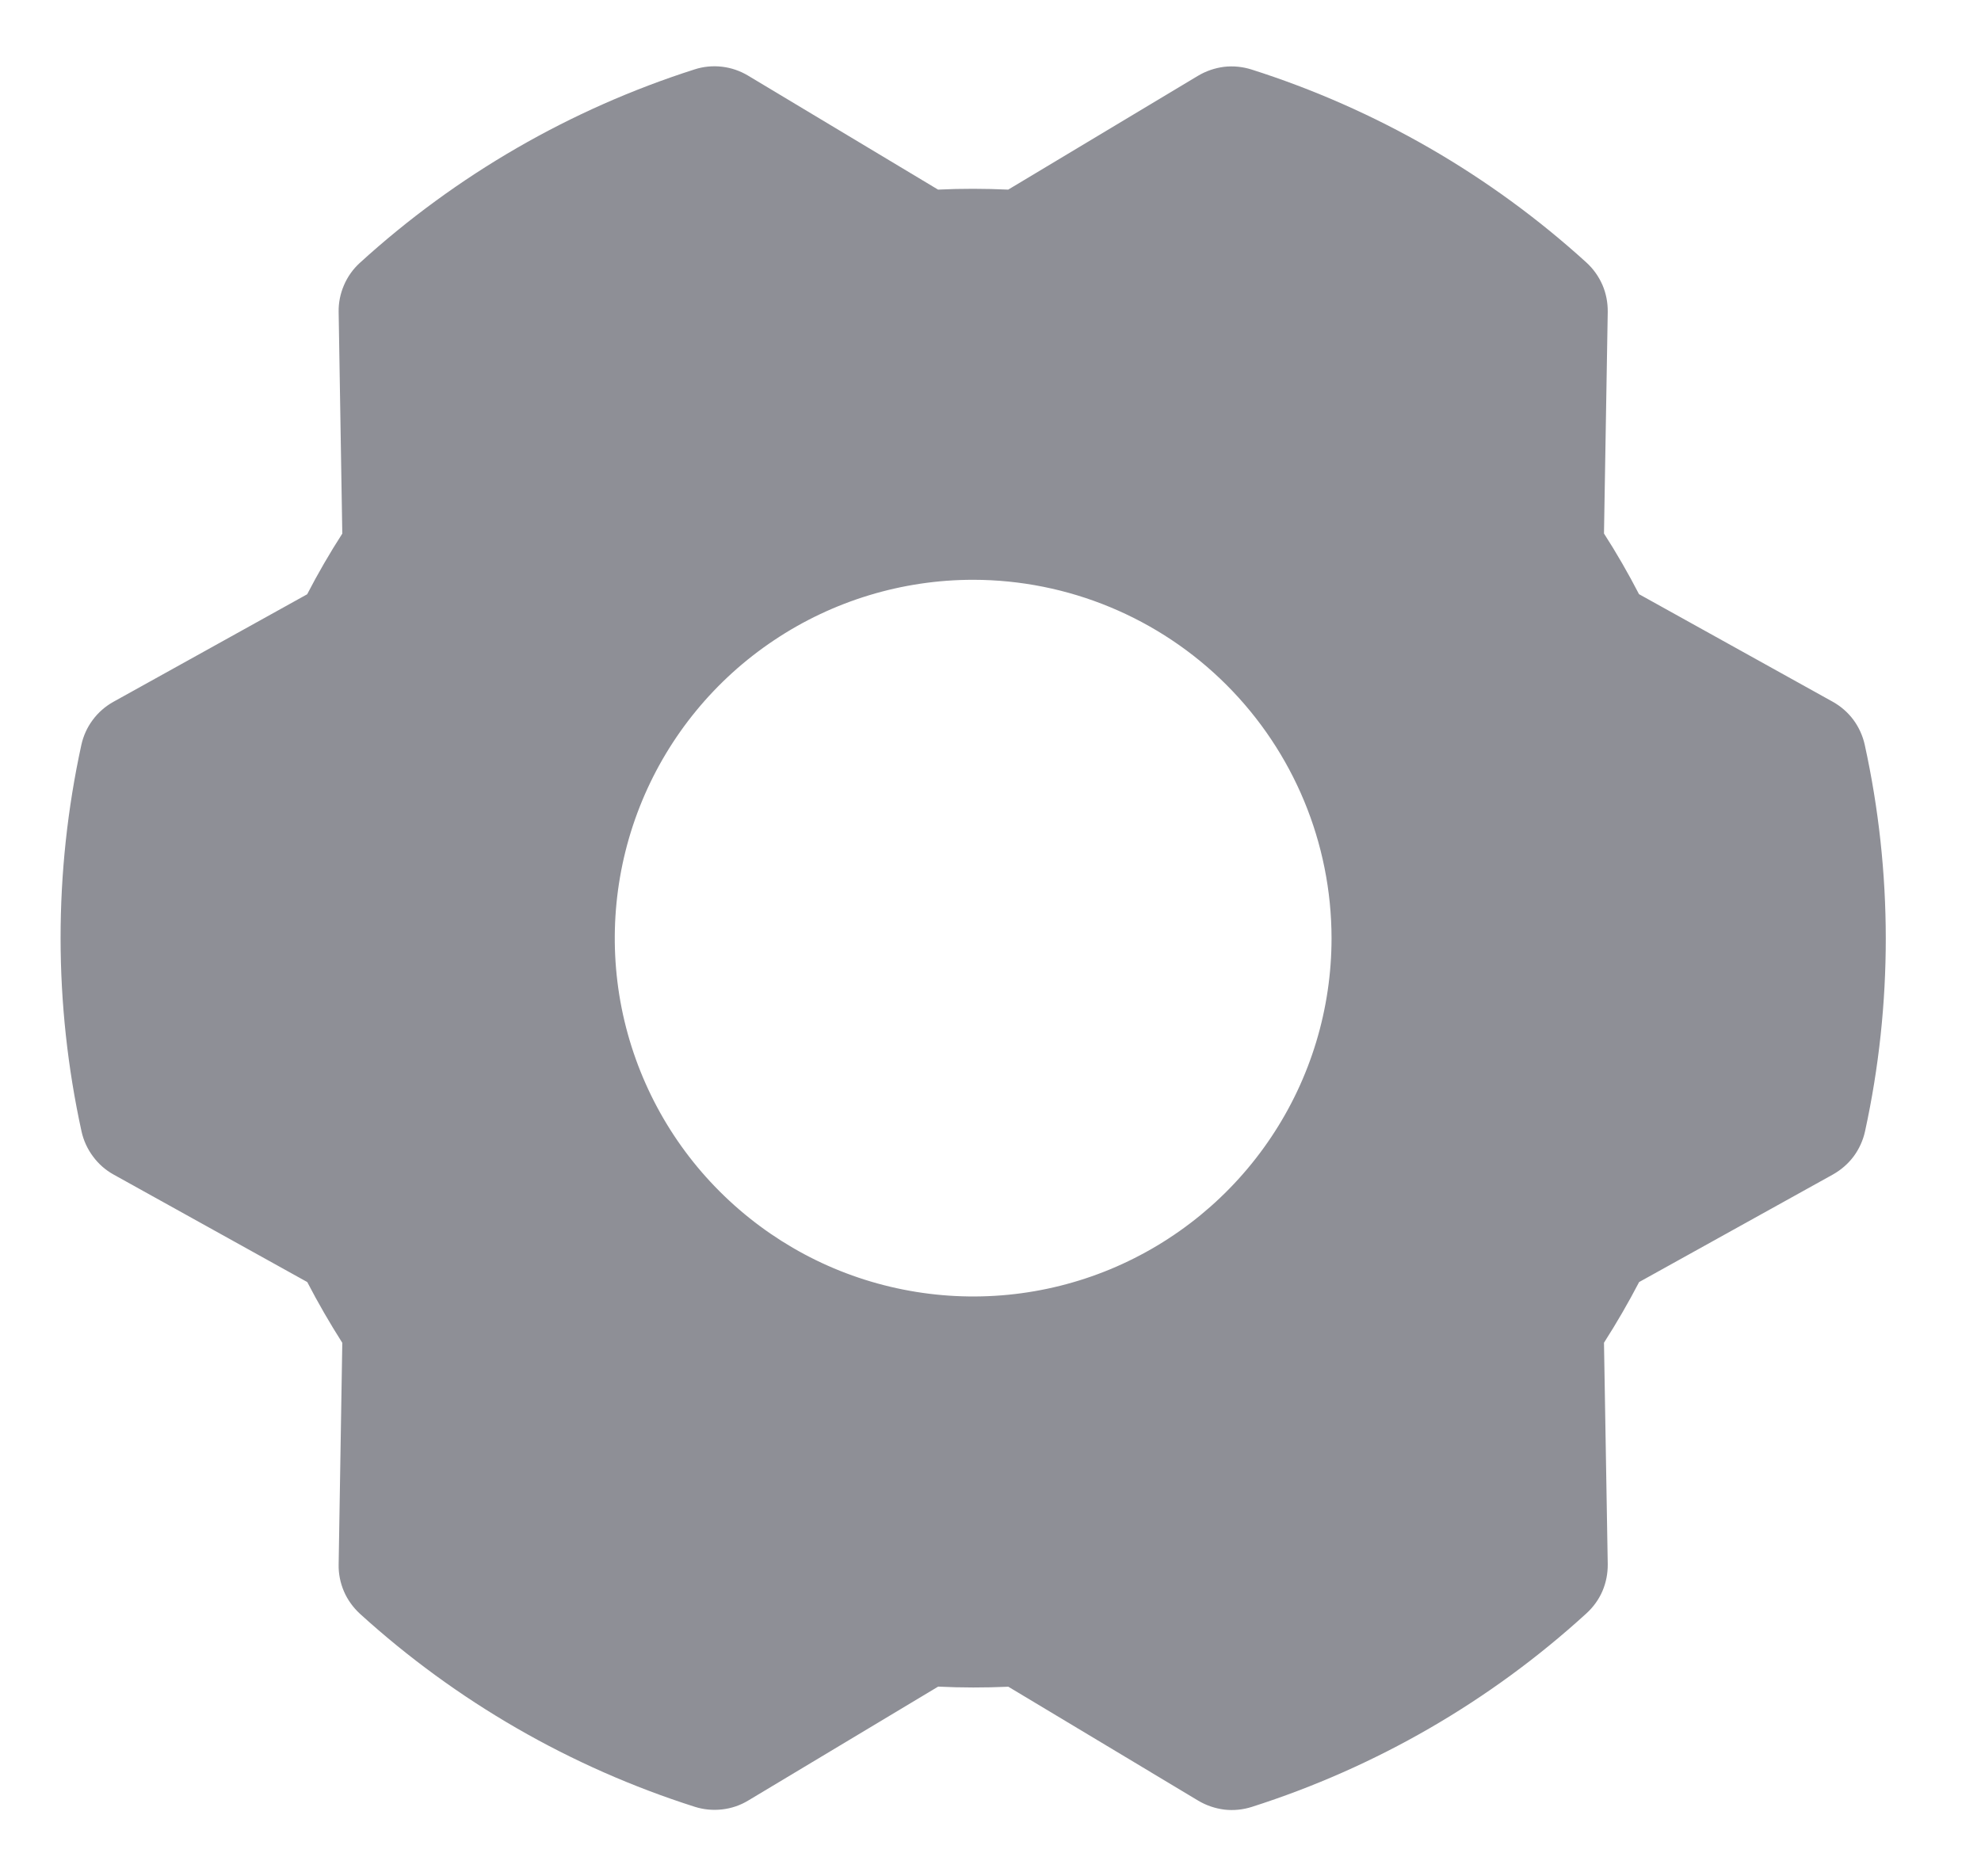 <svg width="19" height="18" viewBox="0 0 19 18" fill="none" xmlns="http://www.w3.org/2000/svg">
    <path
        d="M17.885 7.145C17.866 7.059 17.829 6.977 17.776 6.905C17.723 6.834 17.655 6.775 17.578 6.732L15.72 5.7C15.617 5.501 15.505 5.306 15.384 5.118L15.42 2.992C15.421 2.903 15.404 2.814 15.369 2.733C15.333 2.651 15.281 2.578 15.215 2.518C14.29 1.677 13.195 1.046 12.004 0.667C11.919 0.64 11.829 0.631 11.741 0.641C11.653 0.652 11.568 0.681 11.492 0.726L9.67 1.819C9.446 1.809 9.22 1.808 8.997 1.819L7.174 0.725C7.097 0.679 7.012 0.65 6.924 0.64C6.836 0.63 6.746 0.638 6.661 0.666C5.471 1.046 4.376 1.679 3.452 2.521C3.386 2.581 3.334 2.654 3.299 2.736C3.264 2.817 3.246 2.906 3.248 2.994L3.283 5.119C3.162 5.307 3.049 5.502 2.946 5.701L1.087 6.733C1.01 6.776 0.942 6.835 0.889 6.907C0.836 6.978 0.799 7.06 0.78 7.147C0.514 8.369 0.515 9.633 0.782 10.854C0.801 10.941 0.839 11.023 0.892 11.094C0.945 11.166 1.012 11.225 1.09 11.268L2.947 12.299C3.05 12.498 3.163 12.693 3.283 12.882L3.248 15.008C3.246 15.097 3.264 15.185 3.299 15.267C3.334 15.348 3.387 15.421 3.452 15.481C4.377 16.322 5.473 16.954 6.664 17.333C6.749 17.36 6.838 17.368 6.926 17.358C7.015 17.348 7.1 17.319 7.176 17.273L8.998 16.18C9.222 16.191 9.447 16.191 9.671 16.181L11.494 17.275C11.57 17.32 11.655 17.349 11.744 17.36C11.832 17.37 11.921 17.361 12.006 17.334C13.197 16.954 14.292 16.321 15.215 15.478C15.281 15.418 15.334 15.345 15.369 15.264C15.404 15.182 15.421 15.094 15.42 15.005L15.384 12.881C15.505 12.692 15.618 12.497 15.721 12.299L17.58 11.267C17.658 11.223 17.726 11.164 17.779 11.093C17.832 11.021 17.869 10.939 17.888 10.852C18.154 9.631 18.153 8.367 17.885 7.145ZM12.771 9C12.771 9.68 12.57 10.344 12.192 10.909C11.814 11.475 11.277 11.915 10.649 12.176C10.021 12.436 9.33 12.504 8.663 12.371C7.996 12.239 7.384 11.911 6.903 11.43C6.422 10.95 6.095 10.337 5.962 9.67C5.83 9.004 5.898 8.312 6.158 7.684C6.418 7.056 6.859 6.519 7.424 6.142C7.989 5.764 8.654 5.562 9.334 5.562C10.245 5.563 11.119 5.926 11.763 6.57C12.408 7.215 12.77 8.088 12.771 9Z"
        fill="#8E8F96" />
</svg>